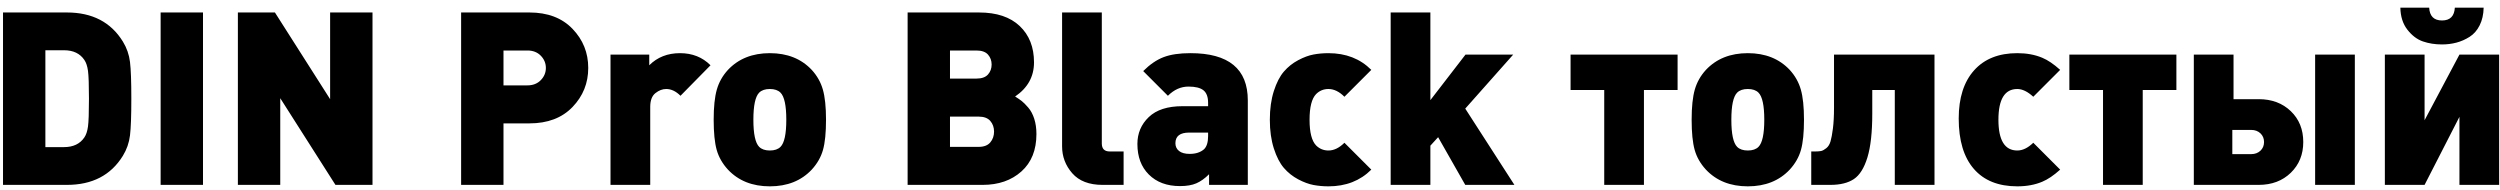 <svg width="250" height="19" viewBox="0 0 250 19" fill="none" xmlns="http://www.w3.org/2000/svg">
<path fill-rule="evenodd" clip-rule="evenodd" d="M13 6.2C13.09 6.934 13.133 8.157 13.133 9.868C13.133 11.58 13.09 12.802 13 13.537C12.911 14.271 12.673 14.953 12.286 15.582C11.091 17.52 9.227 18.488 6.693 18.488H0.301V1.248H6.693C9.227 1.248 11.091 2.217 12.286 4.154C12.673 4.784 12.912 5.466 13 6.2ZM8.799 12.653C8.863 12.185 8.896 11.257 8.896 9.868C8.896 8.48 8.863 7.552 8.799 7.084C8.735 6.616 8.613 6.252 8.436 5.994C8 5.349 7.323 5.025 6.402 5.025H4.538V14.711H6.402C7.323 14.711 8 14.388 8.436 13.742C8.613 13.484 8.734 13.121 8.799 12.653ZM20.3 18.488H16.063V1.248H20.3V18.488ZM37.25 18.488H33.545L28.025 9.82V18.488H23.788V1.248H27.492L33.012 9.917V1.248H37.25V18.488ZM57.25 2.883C58.299 3.972 58.824 5.276 58.824 6.793C58.824 8.311 58.299 9.614 57.25 10.703C56.201 11.793 54.764 12.338 52.94 12.338H50.349V18.488H46.112V1.248H52.94C54.764 1.248 56.201 1.793 57.25 2.883ZM54.078 8.016C54.417 7.669 54.587 7.261 54.587 6.793C54.587 6.325 54.417 5.917 54.078 5.57C53.739 5.223 53.295 5.05 52.747 5.05H50.349V8.537H52.747C53.295 8.537 53.739 8.363 54.078 8.016ZM71.052 6.527L68.049 9.578C67.597 9.126 67.122 8.9 66.621 8.9C66.25 8.9 65.891 9.037 65.544 9.311C65.197 9.585 65.023 10.046 65.023 10.692V18.488H61.051V5.461H64.925V6.527C65.733 5.72 66.758 5.316 68.001 5.316C69.228 5.316 70.245 5.72 71.052 6.527ZM82.602 11.975C82.602 13.266 82.501 14.271 82.299 14.99C82.097 15.708 81.722 16.366 81.173 16.963C80.124 18.077 78.727 18.634 76.984 18.634C75.241 18.634 73.845 18.077 72.796 16.963C72.247 16.366 71.871 15.708 71.669 14.99C71.468 14.271 71.367 13.266 71.367 11.975C71.367 10.7 71.472 9.695 71.682 8.96C71.891 8.226 72.263 7.568 72.796 6.987C73.845 5.873 75.241 5.316 76.984 5.316C78.727 5.316 80.124 5.873 81.173 6.987C81.706 7.568 82.077 8.226 82.287 8.96C82.497 9.695 82.602 10.7 82.602 11.975ZM78.049 14.687C78.437 14.299 78.63 13.396 78.63 11.975C78.63 10.555 78.437 9.65 78.049 9.263C77.807 9.021 77.452 8.9 76.984 8.9C76.516 8.9 76.162 9.021 75.919 9.263C75.532 9.65 75.338 10.555 75.338 11.975C75.338 13.396 75.532 14.299 75.919 14.687C76.162 14.929 76.516 15.05 76.984 15.05C77.452 15.05 77.807 14.929 78.049 14.687ZM103.643 13.403C103.643 15.002 103.143 16.248 102.142 17.144C101.141 18.04 99.85 18.488 98.268 18.488H90.762V1.248H97.904C99.664 1.248 101.02 1.7 101.972 2.604C102.925 3.508 103.401 4.719 103.401 6.236C103.401 7.657 102.771 8.795 101.512 9.65C101.771 9.812 101.988 9.961 102.166 10.098C102.343 10.236 102.561 10.453 102.82 10.752C103.078 11.051 103.28 11.426 103.425 11.878C103.57 12.33 103.643 12.838 103.643 13.403ZM99.03 14.239C99.28 13.94 99.406 13.581 99.406 13.162C99.406 12.742 99.28 12.386 99.03 12.095C98.78 11.805 98.389 11.66 97.856 11.66H94.999V14.687H97.856C98.389 14.687 98.78 14.538 99.03 14.239ZM98.8 7.447C99.042 7.173 99.163 6.842 99.163 6.454C99.163 6.067 99.042 5.736 98.8 5.461C98.558 5.187 98.171 5.05 97.638 5.05H94.999V7.859H97.638C98.171 7.859 98.558 7.721 98.8 7.447ZM112.36 18.488H110.253C108.914 18.488 107.905 18.101 107.226 17.326C106.549 16.551 106.209 15.655 106.209 14.638V1.248H110.181V14.348C110.181 14.88 110.447 15.147 110.979 15.147H112.36V18.488ZM124.781 18.488H120.907V17.423C120.488 17.843 120.063 18.145 119.635 18.331C119.208 18.516 118.663 18.609 118.002 18.609C116.694 18.609 115.652 18.222 114.878 17.447C114.119 16.688 113.74 15.671 113.74 14.396C113.74 13.331 114.119 12.435 114.878 11.708C115.636 10.982 116.758 10.619 118.243 10.619H120.81V10.28C120.81 9.699 120.657 9.283 120.35 9.033C120.043 8.783 119.543 8.658 118.849 8.658C118.09 8.658 117.404 8.964 116.79 9.578L114.321 7.108C114.983 6.446 115.661 5.982 116.355 5.716C117.049 5.449 117.945 5.316 119.043 5.316C122.868 5.316 124.781 6.89 124.781 10.038V18.488ZM120.81 13.597V13.258H118.921C118.001 13.258 117.541 13.613 117.541 14.324C117.541 14.647 117.663 14.905 117.904 15.098C118.147 15.292 118.502 15.389 118.97 15.389C119.567 15.389 120.043 15.236 120.398 14.929C120.673 14.67 120.81 14.227 120.81 13.597ZM137.13 16.963C136.016 18.077 134.587 18.634 132.844 18.634C132.327 18.634 131.831 18.588 131.355 18.5C130.879 18.411 130.366 18.222 129.818 17.932C129.269 17.641 128.793 17.262 128.389 16.794C127.985 16.326 127.65 15.675 127.384 14.844C127.118 14.013 126.984 13.057 126.984 11.975C126.984 10.894 127.118 9.937 127.384 9.106C127.65 8.275 127.985 7.625 128.389 7.157C128.793 6.689 129.269 6.309 129.818 6.019C130.366 5.728 130.879 5.538 131.355 5.45C131.831 5.361 132.327 5.317 132.844 5.317C134.587 5.317 136.016 5.873 137.13 6.987L134.442 9.675C133.925 9.159 133.393 8.9 132.844 8.9C132.36 8.9 131.948 9.07 131.609 9.409C131.173 9.861 130.956 10.716 130.956 11.975C130.956 13.234 131.173 14.09 131.609 14.542C131.948 14.881 132.36 15.05 132.844 15.05C133.393 15.05 133.925 14.792 134.442 14.276L137.13 16.963ZM151.44 18.488H146.525L143.813 13.718L143.038 14.566V18.488H139.067V1.248H143.038V10.014L146.549 5.461H151.319L146.525 10.861L151.44 18.488ZM167.759 8.997H164.394V18.488H160.423V8.997H157.057V5.461H167.759V8.997ZM180.399 11.975C180.399 13.266 180.299 14.271 180.097 14.99C179.895 15.708 179.52 16.366 178.971 16.963C177.921 18.077 176.525 18.634 174.782 18.634C173.038 18.634 171.642 18.077 170.593 16.963C170.044 16.366 169.668 15.708 169.467 14.99C169.265 14.271 169.164 13.266 169.164 11.975C169.164 10.7 169.27 9.695 169.479 8.96C169.689 8.226 170.06 7.568 170.593 6.987C171.642 5.873 173.038 5.316 174.782 5.316C176.525 5.316 177.921 5.873 178.971 6.987C179.503 7.568 179.874 8.226 180.084 8.96C180.294 9.695 180.399 10.7 180.399 11.975ZM175.847 14.687C176.235 14.299 176.428 13.396 176.428 11.975C176.428 10.555 176.235 9.65 175.847 9.263C175.605 9.021 175.25 8.9 174.782 8.9C174.314 8.9 173.958 9.021 173.716 9.263C173.329 9.65 173.135 10.555 173.135 11.975C173.135 13.396 173.329 14.299 173.716 14.687C173.958 14.929 174.314 15.05 174.782 15.05C175.25 15.05 175.605 14.929 175.847 14.687ZM193.45 18.488H189.479V8.997H187.227V11.369C187.227 13.226 187.066 14.682 186.743 15.74C186.42 16.797 185.968 17.52 185.387 17.907C184.806 18.294 184.023 18.488 183.039 18.488H181.125V15.147H181.513C181.771 15.147 181.973 15.131 182.118 15.099C182.263 15.067 182.433 14.973 182.627 14.82C182.821 14.667 182.962 14.441 183.051 14.142C183.14 13.844 183.22 13.411 183.292 12.847C183.365 12.281 183.401 11.588 183.401 10.764V5.461H193.449L193.45 18.488ZM206.016 16.963C205.371 17.544 204.773 17.947 204.225 18.173C203.499 18.48 202.667 18.634 201.731 18.634C199.842 18.634 198.393 18.052 197.385 16.89C196.376 15.728 195.871 14.049 195.871 11.854C195.871 9.788 196.384 8.182 197.409 7.036C198.434 5.889 199.874 5.316 201.731 5.316C202.667 5.316 203.499 5.47 204.225 5.776C204.773 6.002 205.371 6.406 206.016 6.987L203.329 9.675C202.764 9.158 202.231 8.9 201.731 8.9C200.472 8.9 199.842 9.925 199.842 11.975C199.842 14.025 200.472 15.05 201.731 15.05C202.264 15.05 202.796 14.791 203.329 14.275L206.016 16.963ZM217.639 8.997H214.273V18.488H210.302V8.997H206.936V5.461H217.639V8.997ZM230.326 14.202C230.326 15.445 229.911 16.47 229.08 17.277C228.248 18.084 227.179 18.488 225.871 18.488H219.382V5.461H223.353V9.917H225.871C227.179 9.917 228.248 10.316 229.08 11.116C229.911 11.914 230.326 12.944 230.326 14.202ZM226.041 15.074C226.282 14.848 226.404 14.558 226.404 14.202C226.404 13.847 226.282 13.557 226.041 13.331C225.798 13.105 225.492 12.992 225.121 12.992H223.232V15.413H225.121C225.492 15.413 225.798 15.3 226.041 15.074ZM231.513 5.461H235.484V18.488H231.513V5.461ZM242.458 18.488H238.486V5.461H242.458V12.023L245.944 5.461H249.915V18.488H245.944V11.684L242.458 18.488ZM248.366 0.764C248.35 1.442 248.216 2.032 247.966 2.532C247.716 3.032 247.381 3.415 246.961 3.682C246.542 3.948 246.101 4.142 245.642 4.263C245.181 4.384 244.701 4.444 244.201 4.444C243.507 4.444 242.869 4.344 242.288 4.142C241.706 3.94 241.19 3.549 240.738 2.967C240.286 2.386 240.052 1.652 240.036 0.764H242.917C242.965 1.62 243.394 2.047 244.201 2.047C245.008 2.047 245.436 1.62 245.484 0.764H248.366Z" fill="black"/>
</svg>
